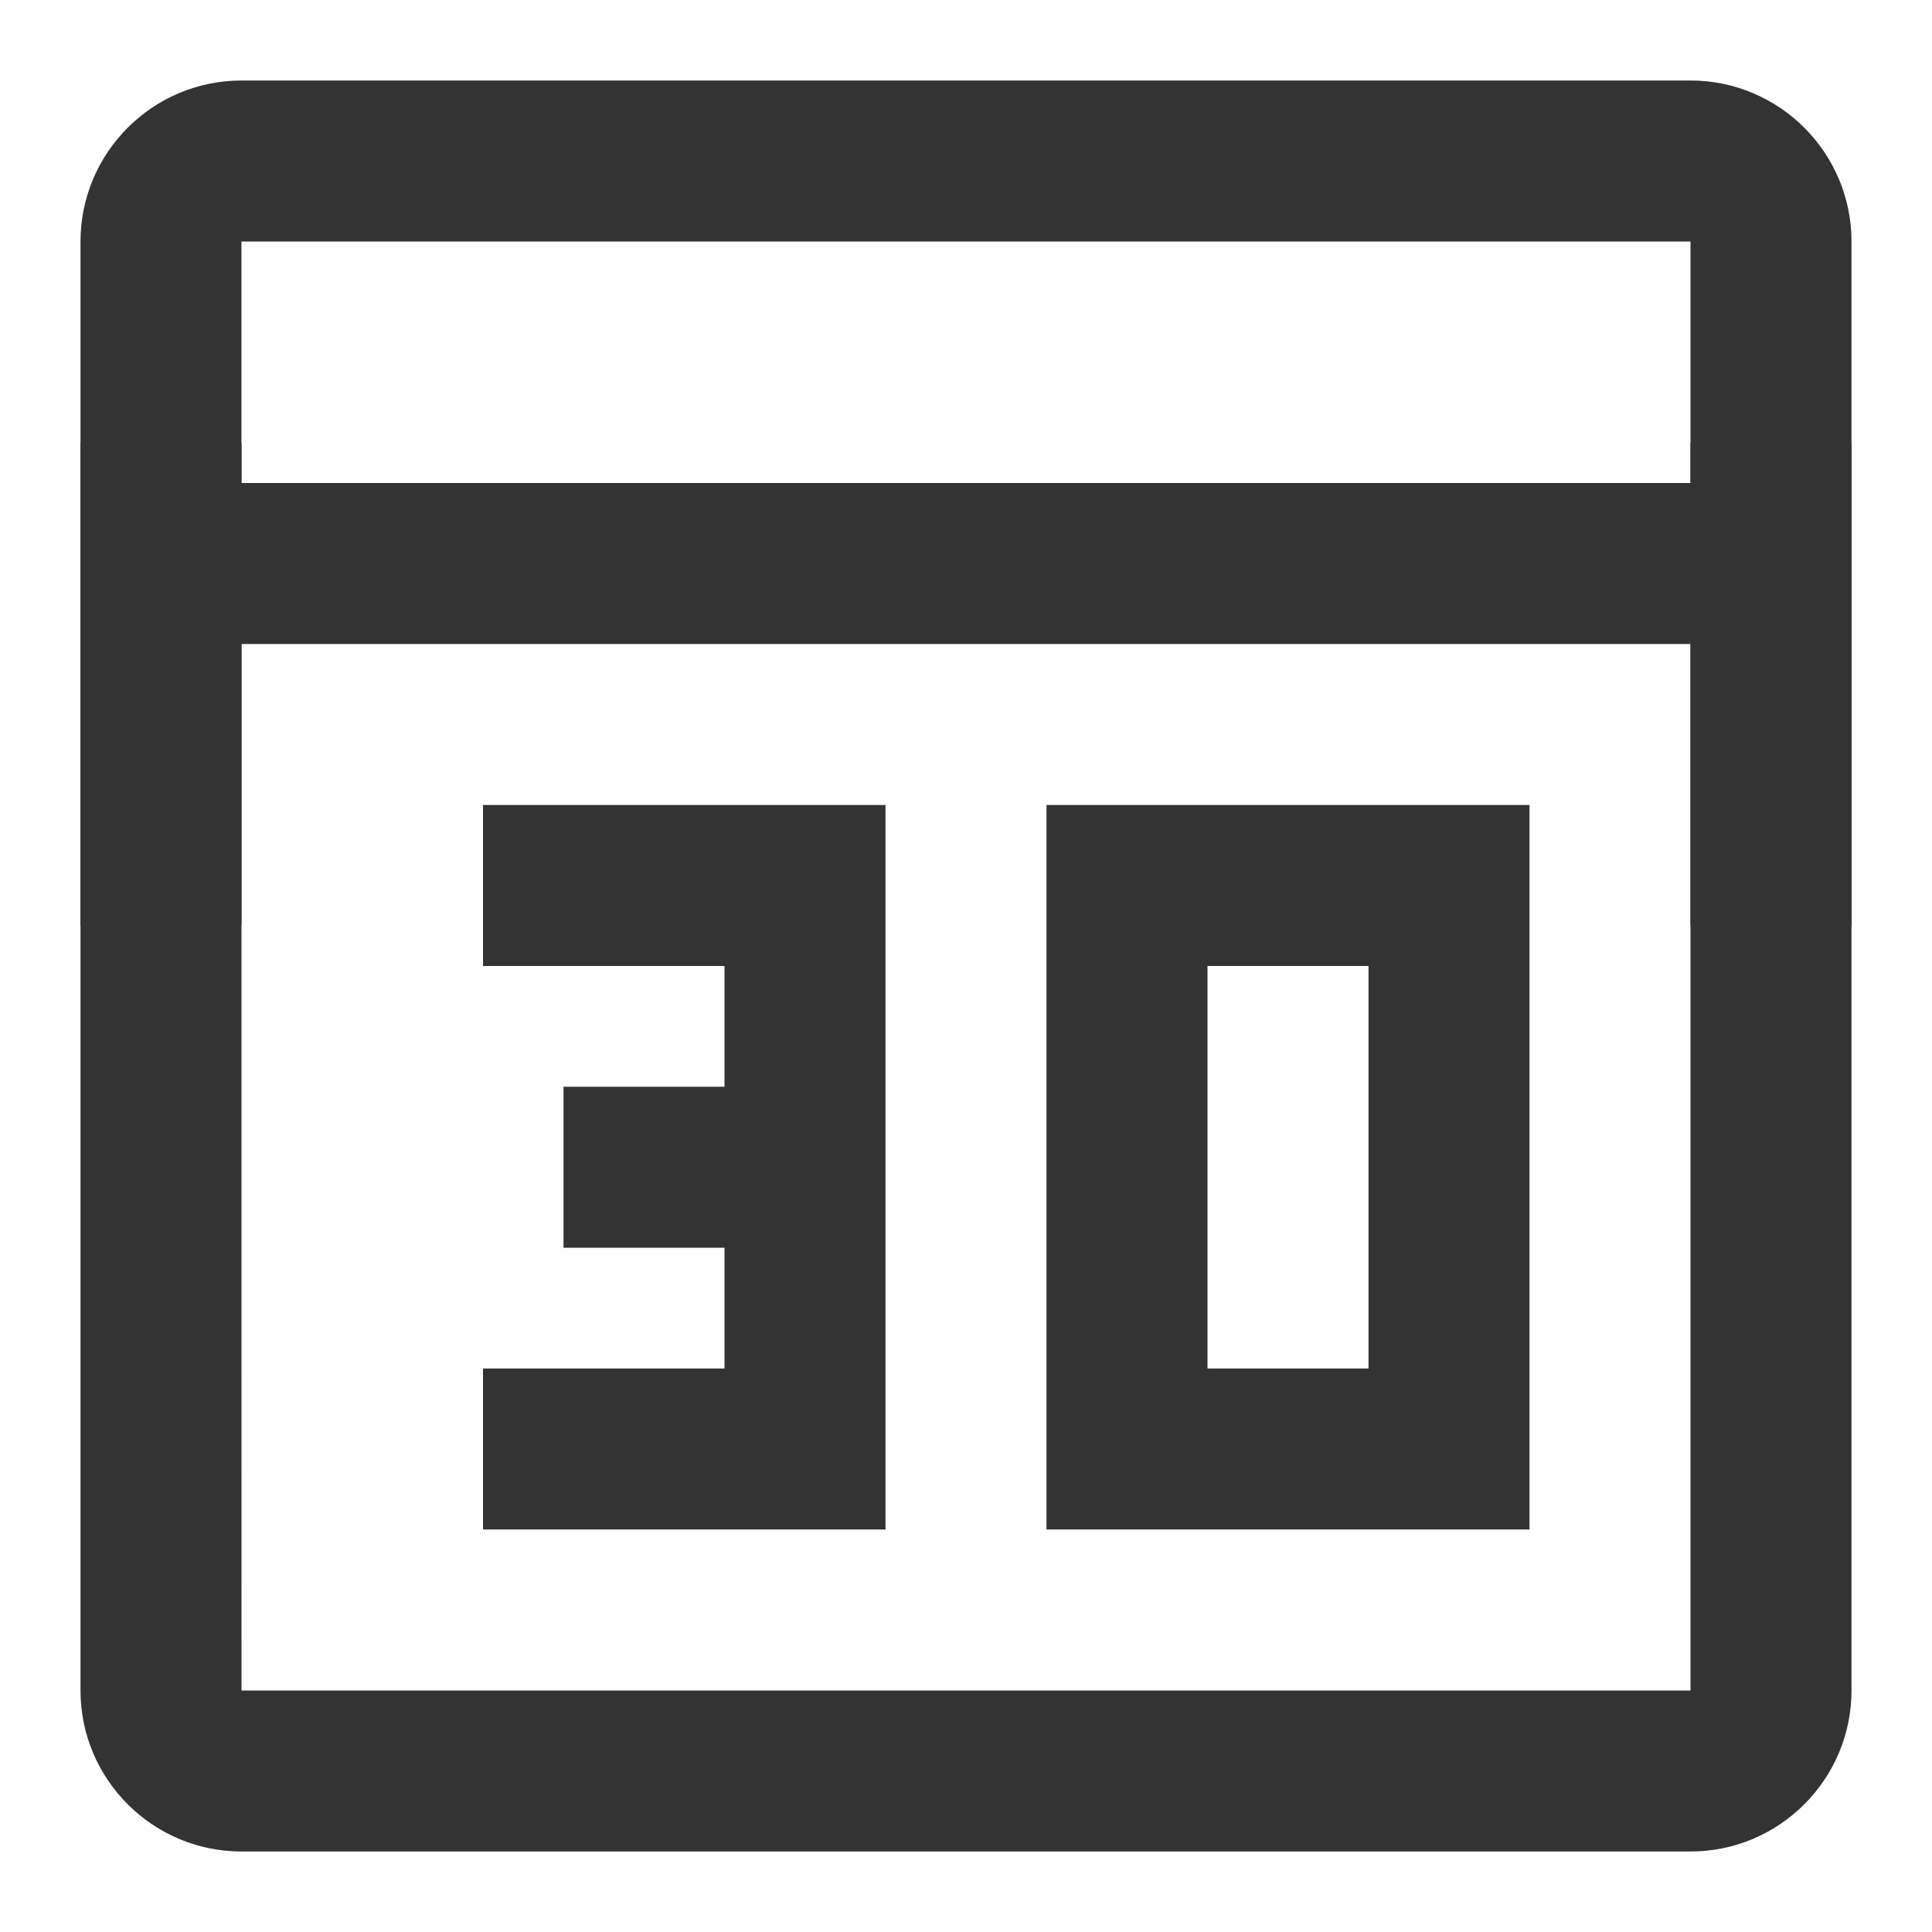 <?xml version="1.0" encoding="iso-8859-1"?>
<svg version="1.1" id="&#x56FE;&#x5C42;_1" xmlns="http://www.w3.org/2000/svg" xmlns:xlink="http://www.w3.org/1999/xlink" x="0px"
	 y="0px" viewBox="0 0 24 24" style="enable-background:new 0 0 24 24;" xml:space="preserve">
<path style="fill:#333333;" d="M21,23H3c-1.103,0-2-0.897-2-2V3c0-1.103,0.897-2,2-2h18c1.103,0,2,0.897,2,2v18
	C23,22.103,22.103,23,21,23z M3,3H2.999L3,21h18V3H3z"/>
<rect x="2" y="6" style="fill:#333333;" width="20" height="2"/>
<rect x="1" y="5.5" style="fill:#333333;" width="2" height="6"/>
<rect x="21" y="5.5" style="fill:#333333;" width="2" height="6"/>
<path style="fill:#333333;" d="M19,19h-6v-9h6V19z M15,17h2v-5h-2V17z"/>
<polygon style="fill:#333333;" points="11,19 6,19 6,17 9,17 9,12 6,12 6,10 11,10 "/>
<rect x="7" y="13.5" style="fill:#333333;" width="3" height="2"/>
</svg>






